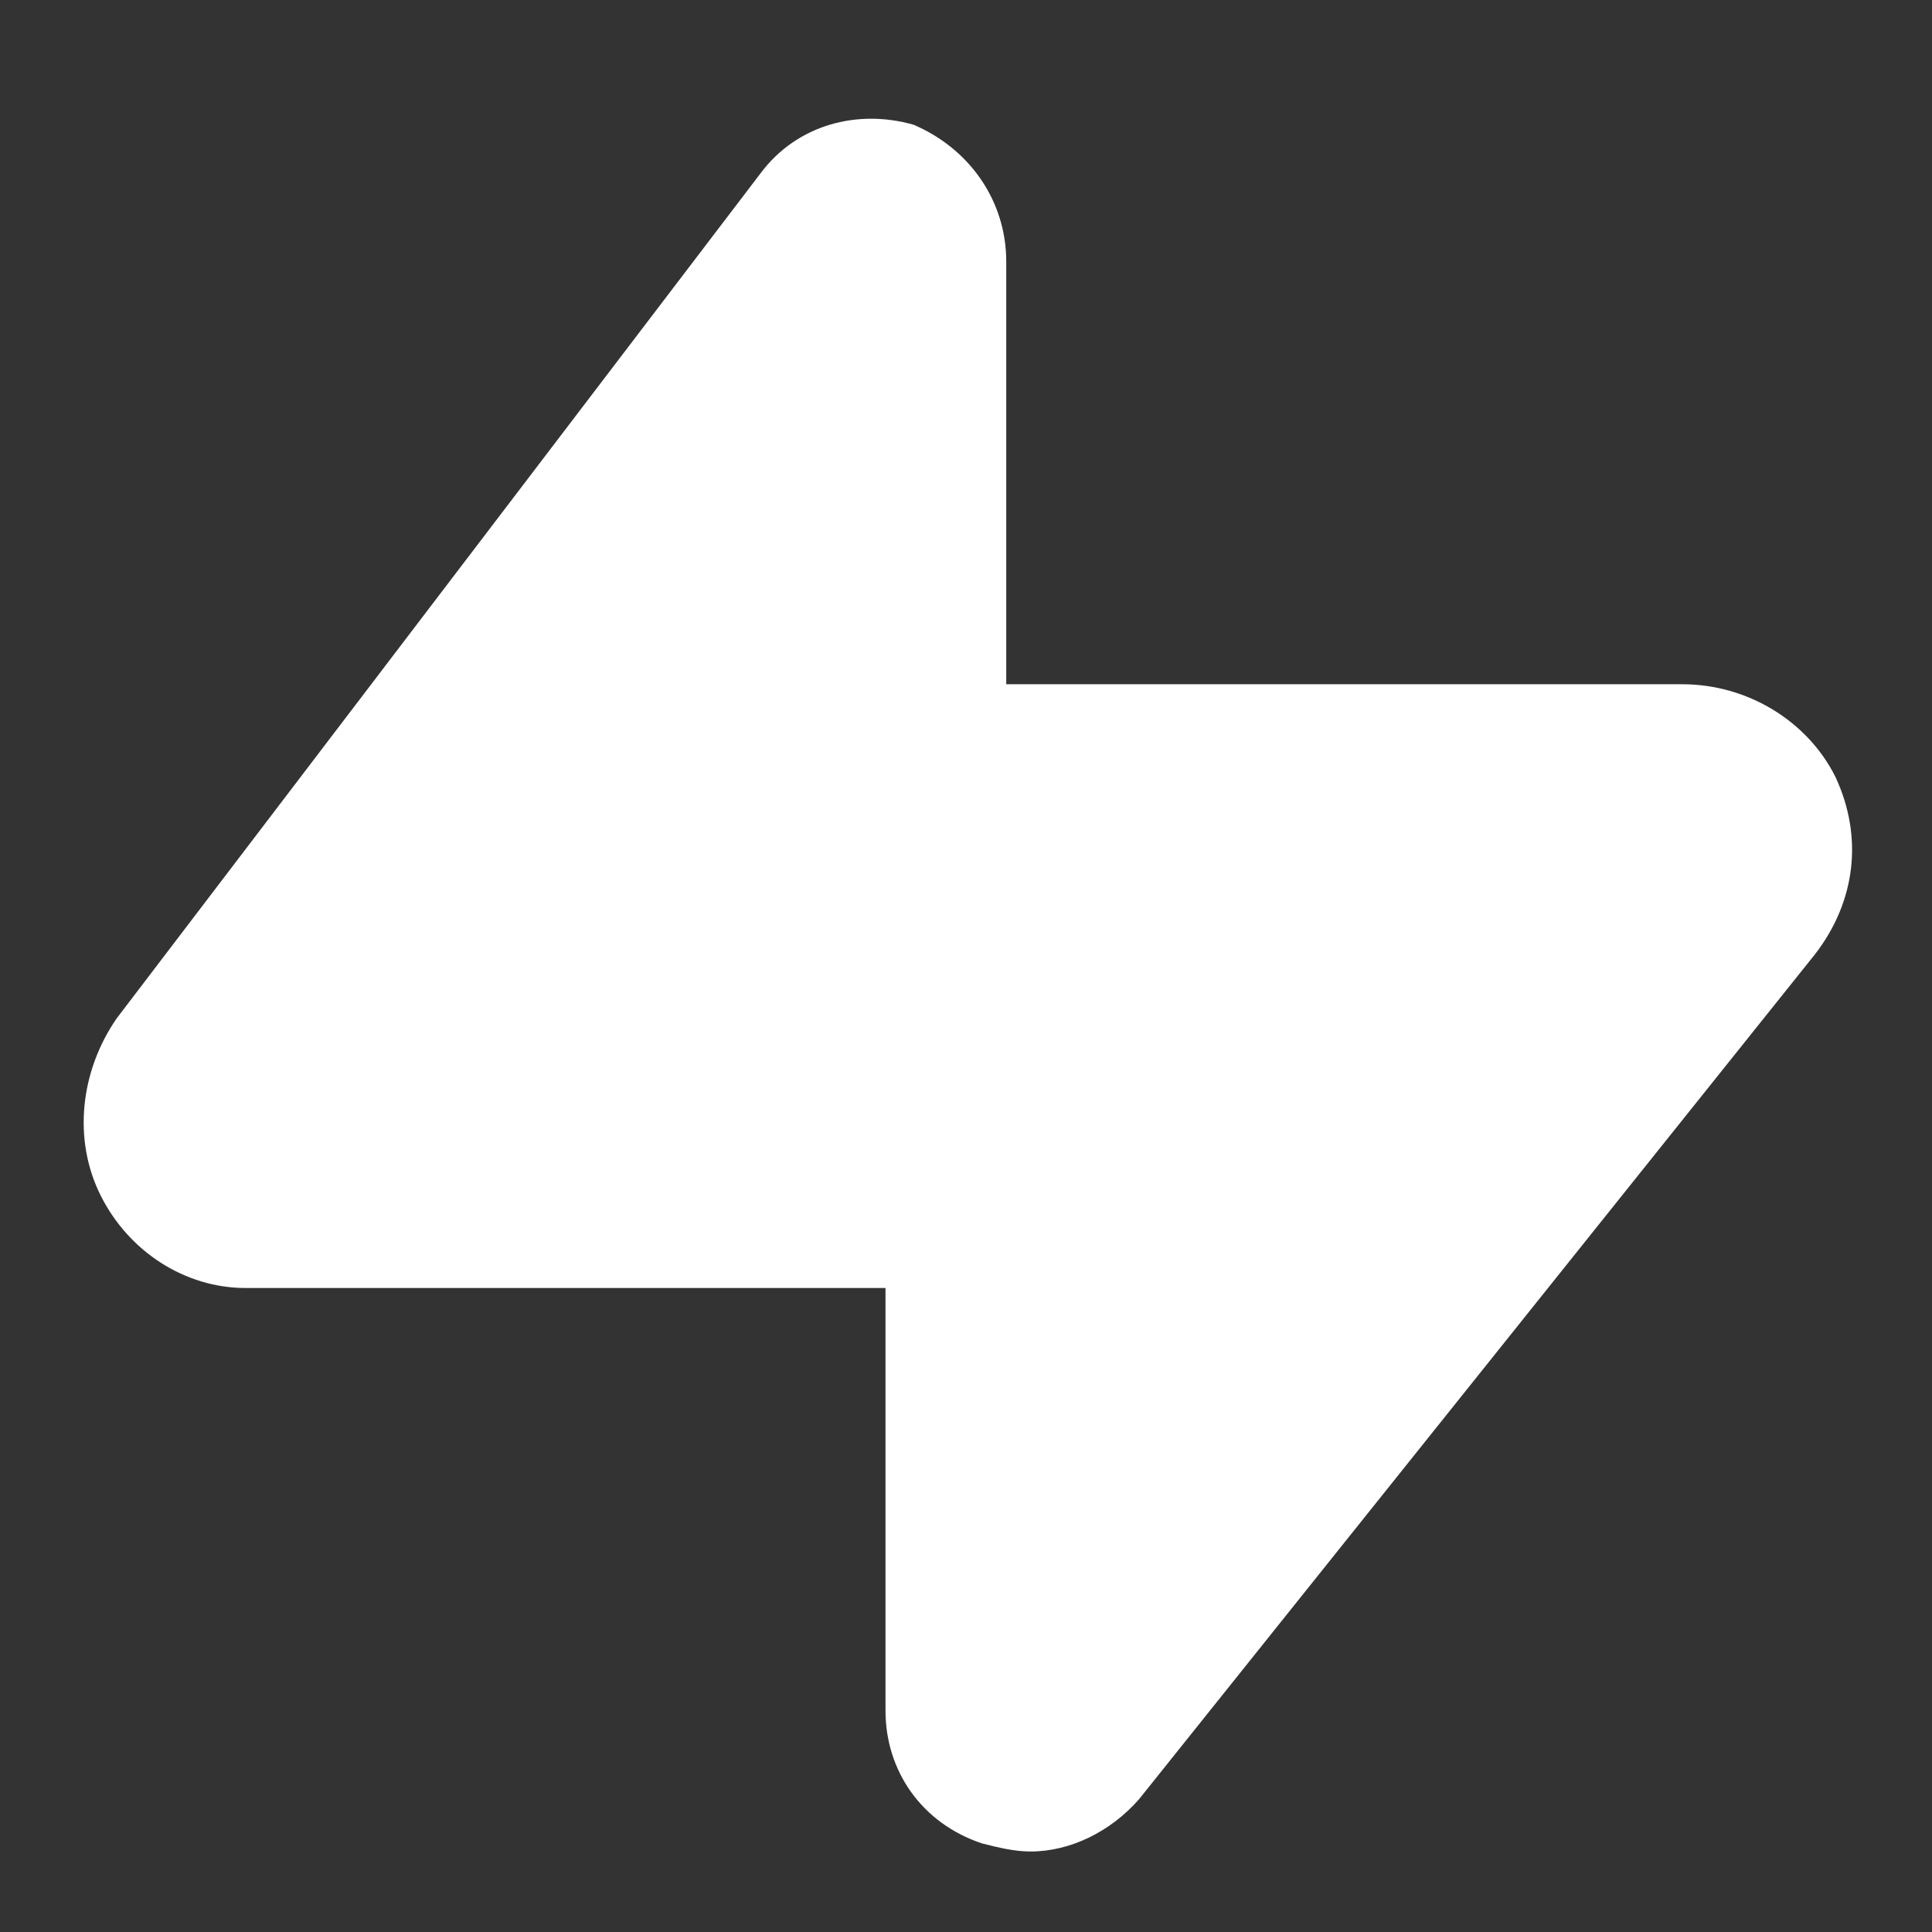 <svg xmlns="http://www.w3.org/2000/svg" x="0px" y="0px" width="24" height="24" viewBox="0 0 48 48">
<rect x="0" y="0" width="48" height="48" fill="#333333" stroke="none"/>
<g id="Ð¡Ð»Ð¾Ð¹_1"><path color="#fff" fill="#fff" d="M45.1,23.7l-16.8,21c-0.7,0.8-1.7,1.3-2.7,1.3c-0.4,0-0.8-0.1-1.2-0.2C22.9,45.3,22,44,22,42.5V32H6.1 c-1.5,0-2.9-0.9-3.6-2.3c-0.7-1.4-0.5-3.1,0.4-4.4l16-21c0.9-1.2,2.4-1.6,3.8-1.2C24.1,3.7,25,5,25,6.5V17h16.8 c1.6,0,3.1,0.9,3.8,2.3C46.3,20.8,46.1,22.4,45.1,23.7z"></path></g>
</svg>
